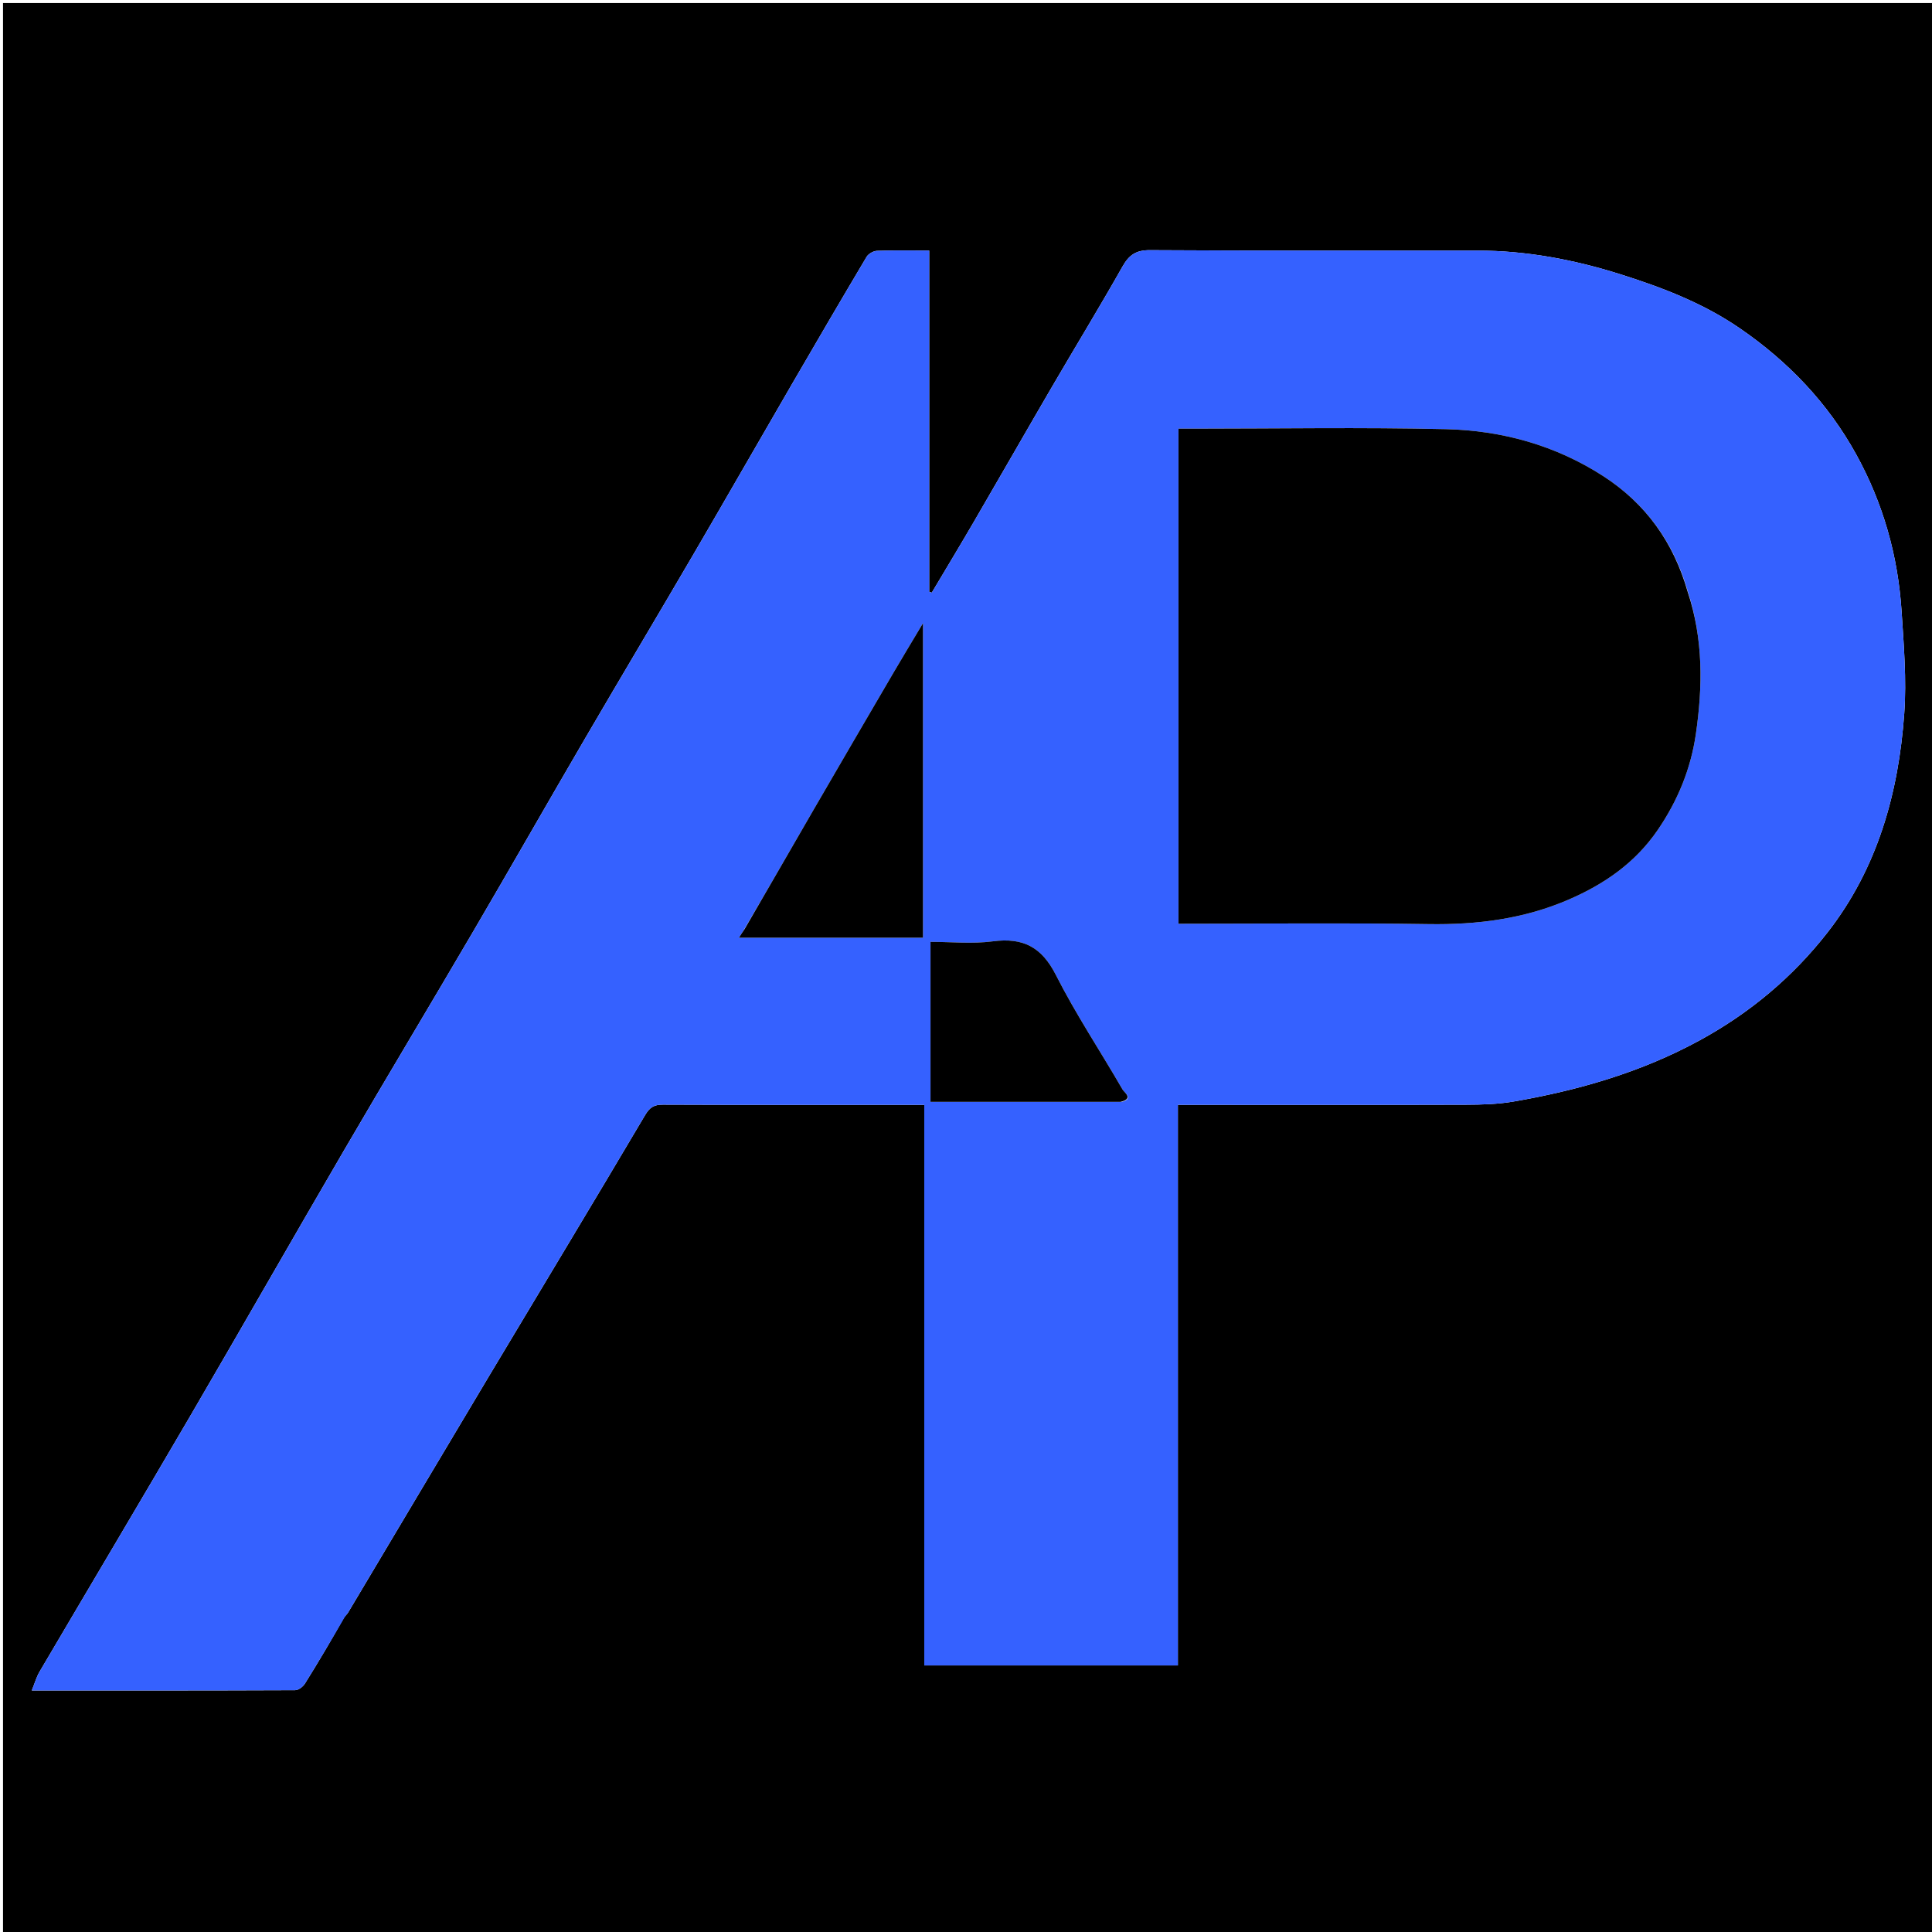 <svg version="1.1" id="Layer_1" xmlns="http://www.w3.org/2000/svg" xmlns:xlink="http://www.w3.org/1999/xlink" x="0px" y="0px"
	 width="100%" viewBox="0 0 640 640" enable-background="new 0 0 640 640" xml:space="preserve">
<path fill="#000000" opacity="1" stroke="none" 
	d="
M345,641 
	C230,641 115.5,641 1,641 
	C1,427.667 1,214.333 1,1 
	C214.333,1 427.666,1 641,1 
	C641,214.333 641,427.666 641,641 
	C542.5,641 444,641 345,641 
M114.063,535.654 
	C114.493,535.149 115.005,534.693 115.34,534.131 
	C130.917,508.01 146.443,481.859 162.052,455.757 
	C179.249,426.999 196.591,398.327 213.645,369.485 
	C215.237,366.791 216.631,365.919 219.617,365.932 
	C246.781,366.047 273.945,366 301.109,366 
	C302.688,366 304.266,366 306.174,366 
	C306.174,428.374 306.174,489.975 306.174,551.695 
	C334.232,551.695 361.953,551.695 390.186,551.695 
	C390.186,489.672 390.186,427.952 390.186,366 
	C392.514,366 394.332,366 396.151,366 
	C425.981,366 455.812,366.049 485.642,365.954 
	C490.904,365.937 496.246,365.791 501.412,364.896 
	C522.949,361.166 543.707,355.19 563.101,344.599 
	C579.699,335.534 593.831,323.684 605.338,308.957 
	C621.92,287.735 628.939,262.723 630.812,236.314 
	C631.605,225.131 630.659,213.781 629.931,202.544 
	C628.737,184.136 623.832,166.723 614.873,150.491 
	C605.469,133.456 592.408,119.831 576.482,108.854 
	C564.301,100.458 550.698,95.237 536.664,90.818 
	C521.259,85.968 505.607,83.03 489.453,83.012 
	C453.29,82.973 417.126,83.103 380.964,82.872 
	C376.31,82.842 374.016,84.45 371.829,88.318 
	C364.298,101.639 356.32,114.706 348.609,127.926 
	C339.919,142.821 331.366,157.796 322.69,172.7 
	C318.084,180.614 313.345,188.45 308.666,196.321 
	C308.381,196.23 308.095,196.139 307.809,196.047 
	C307.809,158.476 307.809,120.905 307.809,83.003 
	C301.769,83.003 296.128,82.888 290.498,83.095 
	C289.31,83.138 287.678,84.068 287.076,85.08 
	C278.753,99.068 270.543,113.124 262.369,127.201 
	C251.422,146.056 240.596,164.981 229.6,183.807 
	C217.782,204.039 205.764,224.154 193.951,244.389 
	C181.481,265.751 169.236,287.245 156.736,308.59 
	C142.588,332.749 128.157,356.742 114.048,380.923 
	C96.907,410.302 80.074,439.861 62.923,469.233 
	C46.424,497.486 29.676,525.593 13.092,553.797 
	C12.068,555.538 11.52,557.558 10.528,559.996 
	C40.125,559.996 68.94,560.021 97.755,559.901 
	C98.868,559.896 100.373,558.742 101.022,557.703 
	C105.425,550.661 109.647,543.506 114.063,535.654 
z"/>
<path fill="#3561FF" opacity="1" stroke="none" 
	d="
M113.995,536.021 
	C109.647,543.506 105.425,550.661 101.022,557.703 
	C100.373,558.742 98.868,559.896 97.755,559.901 
	C68.94,560.021 40.125,559.996 10.528,559.996 
	C11.52,557.558 12.068,555.538 13.092,553.797 
	C29.676,525.593 46.424,497.486 62.923,469.233 
	C80.074,439.861 96.907,410.302 114.048,380.923 
	C128.157,356.742 142.588,332.749 156.736,308.59 
	C169.236,287.245 181.481,265.751 193.951,244.389 
	C205.764,224.154 217.782,204.039 229.6,183.807 
	C240.596,164.981 251.422,146.056 262.369,127.201 
	C270.543,113.124 278.753,99.068 287.076,85.08 
	C287.678,84.068 289.31,83.138 290.498,83.095 
	C296.128,82.888 301.769,83.003 307.809,83.003 
	C307.809,120.905 307.809,158.476 307.809,196.047 
	C308.095,196.139 308.381,196.23 308.666,196.321 
	C313.345,188.45 318.084,180.614 322.69,172.7 
	C331.366,157.796 339.919,142.821 348.609,127.926 
	C356.32,114.706 364.298,101.639 371.829,88.318 
	C374.016,84.45 376.31,82.842 380.964,82.872 
	C417.126,83.103 453.29,82.973 489.453,83.012 
	C505.607,83.03 521.259,85.968 536.664,90.818 
	C550.698,95.237 564.301,100.458 576.482,108.854 
	C592.408,119.831 605.469,133.456 614.873,150.491 
	C623.832,166.723 628.737,184.136 629.931,202.544 
	C630.659,213.781 631.605,225.131 630.812,236.314 
	C628.939,262.723 621.92,287.735 605.338,308.957 
	C593.831,323.684 579.699,335.534 563.101,344.599 
	C543.707,355.19 522.949,361.166 501.412,364.896 
	C496.246,365.791 490.904,365.937 485.642,365.954 
	C455.812,366.049 425.981,366 396.151,366 
	C394.332,366 392.514,366 390.186,366 
	C390.186,427.952 390.186,489.672 390.186,551.695 
	C361.953,551.695 334.232,551.695 306.174,551.695 
	C306.174,489.975 306.174,428.374 306.174,366 
	C304.266,366 302.688,366 301.109,366 
	C273.945,366 246.781,366.047 219.617,365.932 
	C216.631,365.919 215.237,366.791 213.645,369.485 
	C196.591,398.327 179.249,426.999 162.052,455.757 
	C146.443,481.859 130.917,508.01 115.34,534.131 
	C115.005,534.693 114.493,535.149 113.995,536.021 
M559.003,195.567 
	C554.348,179.553 545.106,166.792 531.148,157.757 
	C515.319,147.511 497.538,142.594 478.913,142.166 
	C451.109,141.527 423.279,142 395.46,142.001 
	C393.708,142.001 391.956,142.001 390.383,142.001 
	C390.383,197.094 390.383,251.463 390.383,306.001 
	C418.245,306.001 445.728,305.684 473.2,306.121 
	C489.342,306.378 504.889,304.4 519.732,297.959 
	C531.475,292.863 541.631,285.873 549.083,275.026 
	C555.779,265.28 560.106,254.654 561.773,243.185 
	C564.052,227.502 564.294,211.736 559.003,195.567 
M246.418,308.049 
	C245.94,308.807 245.461,309.566 244.792,310.626 
	C265.492,310.626 285.653,310.626 305.755,310.626 
	C305.755,276.062 305.755,241.871 305.755,206.437 
	C302.118,212.527 299.046,217.583 296.06,222.688 
	C287.285,237.692 278.517,252.701 269.797,267.737 
	C262.135,280.949 254.542,294.202 246.418,308.049 
M371.659,364.997 
	C375.648,363.928 372.405,361.861 371.876,360.946 
	C364.556,348.268 356.39,336.032 349.79,323.001 
	C345.085,313.712 338.917,310.513 328.889,311.829 
	C322.088,312.721 315.076,312 308.242,312 
	C308.242,330.019 308.242,347.285 308.242,364.999 
	C329.259,364.999 350.037,364.999 371.659,364.997 
z"/>
<path fill="#000000" opacity="1" stroke="none" 
	d="
M559.044,195.978 
	C564.294,211.736 564.052,227.502 561.773,243.185 
	C560.106,254.654 555.779,265.28 549.083,275.026 
	C541.631,285.873 531.475,292.863 519.732,297.959 
	C504.889,304.4 489.342,306.378 473.2,306.121 
	C445.728,305.684 418.245,306.001 390.383,306.001 
	C390.383,251.463 390.383,197.094 390.383,142.001 
	C391.956,142.001 393.708,142.001 395.46,142.001 
	C423.279,142 451.109,141.527 478.913,142.166 
	C497.538,142.594 515.319,147.511 531.148,157.757 
	C545.106,166.792 554.348,179.553 559.044,195.978 
z"/>
<path fill="#000000" opacity="1" stroke="none" 
	d="
M246.668,307.743 
	C254.542,294.202 262.135,280.949 269.797,267.737 
	C278.517,252.701 287.285,237.692 296.06,222.688 
	C299.046,217.583 302.118,212.527 305.755,206.437 
	C305.755,241.871 305.755,276.062 305.755,310.626 
	C285.653,310.626 265.492,310.626 244.792,310.626 
	C245.461,309.566 245.94,308.807 246.668,307.743 
z"/>
<path fill="#000000" opacity="1" stroke="none" 
	d="
M371.237,364.998 
	C350.037,364.999 329.259,364.999 308.242,364.999 
	C308.242,347.285 308.242,330.019 308.242,312 
	C315.076,312 322.088,312.721 328.889,311.829 
	C338.917,310.513 345.085,313.712 349.79,323.001 
	C356.39,336.032 364.556,348.268 371.876,360.946 
	C372.405,361.861 375.648,363.928 371.237,364.998 
z"/>
</svg>